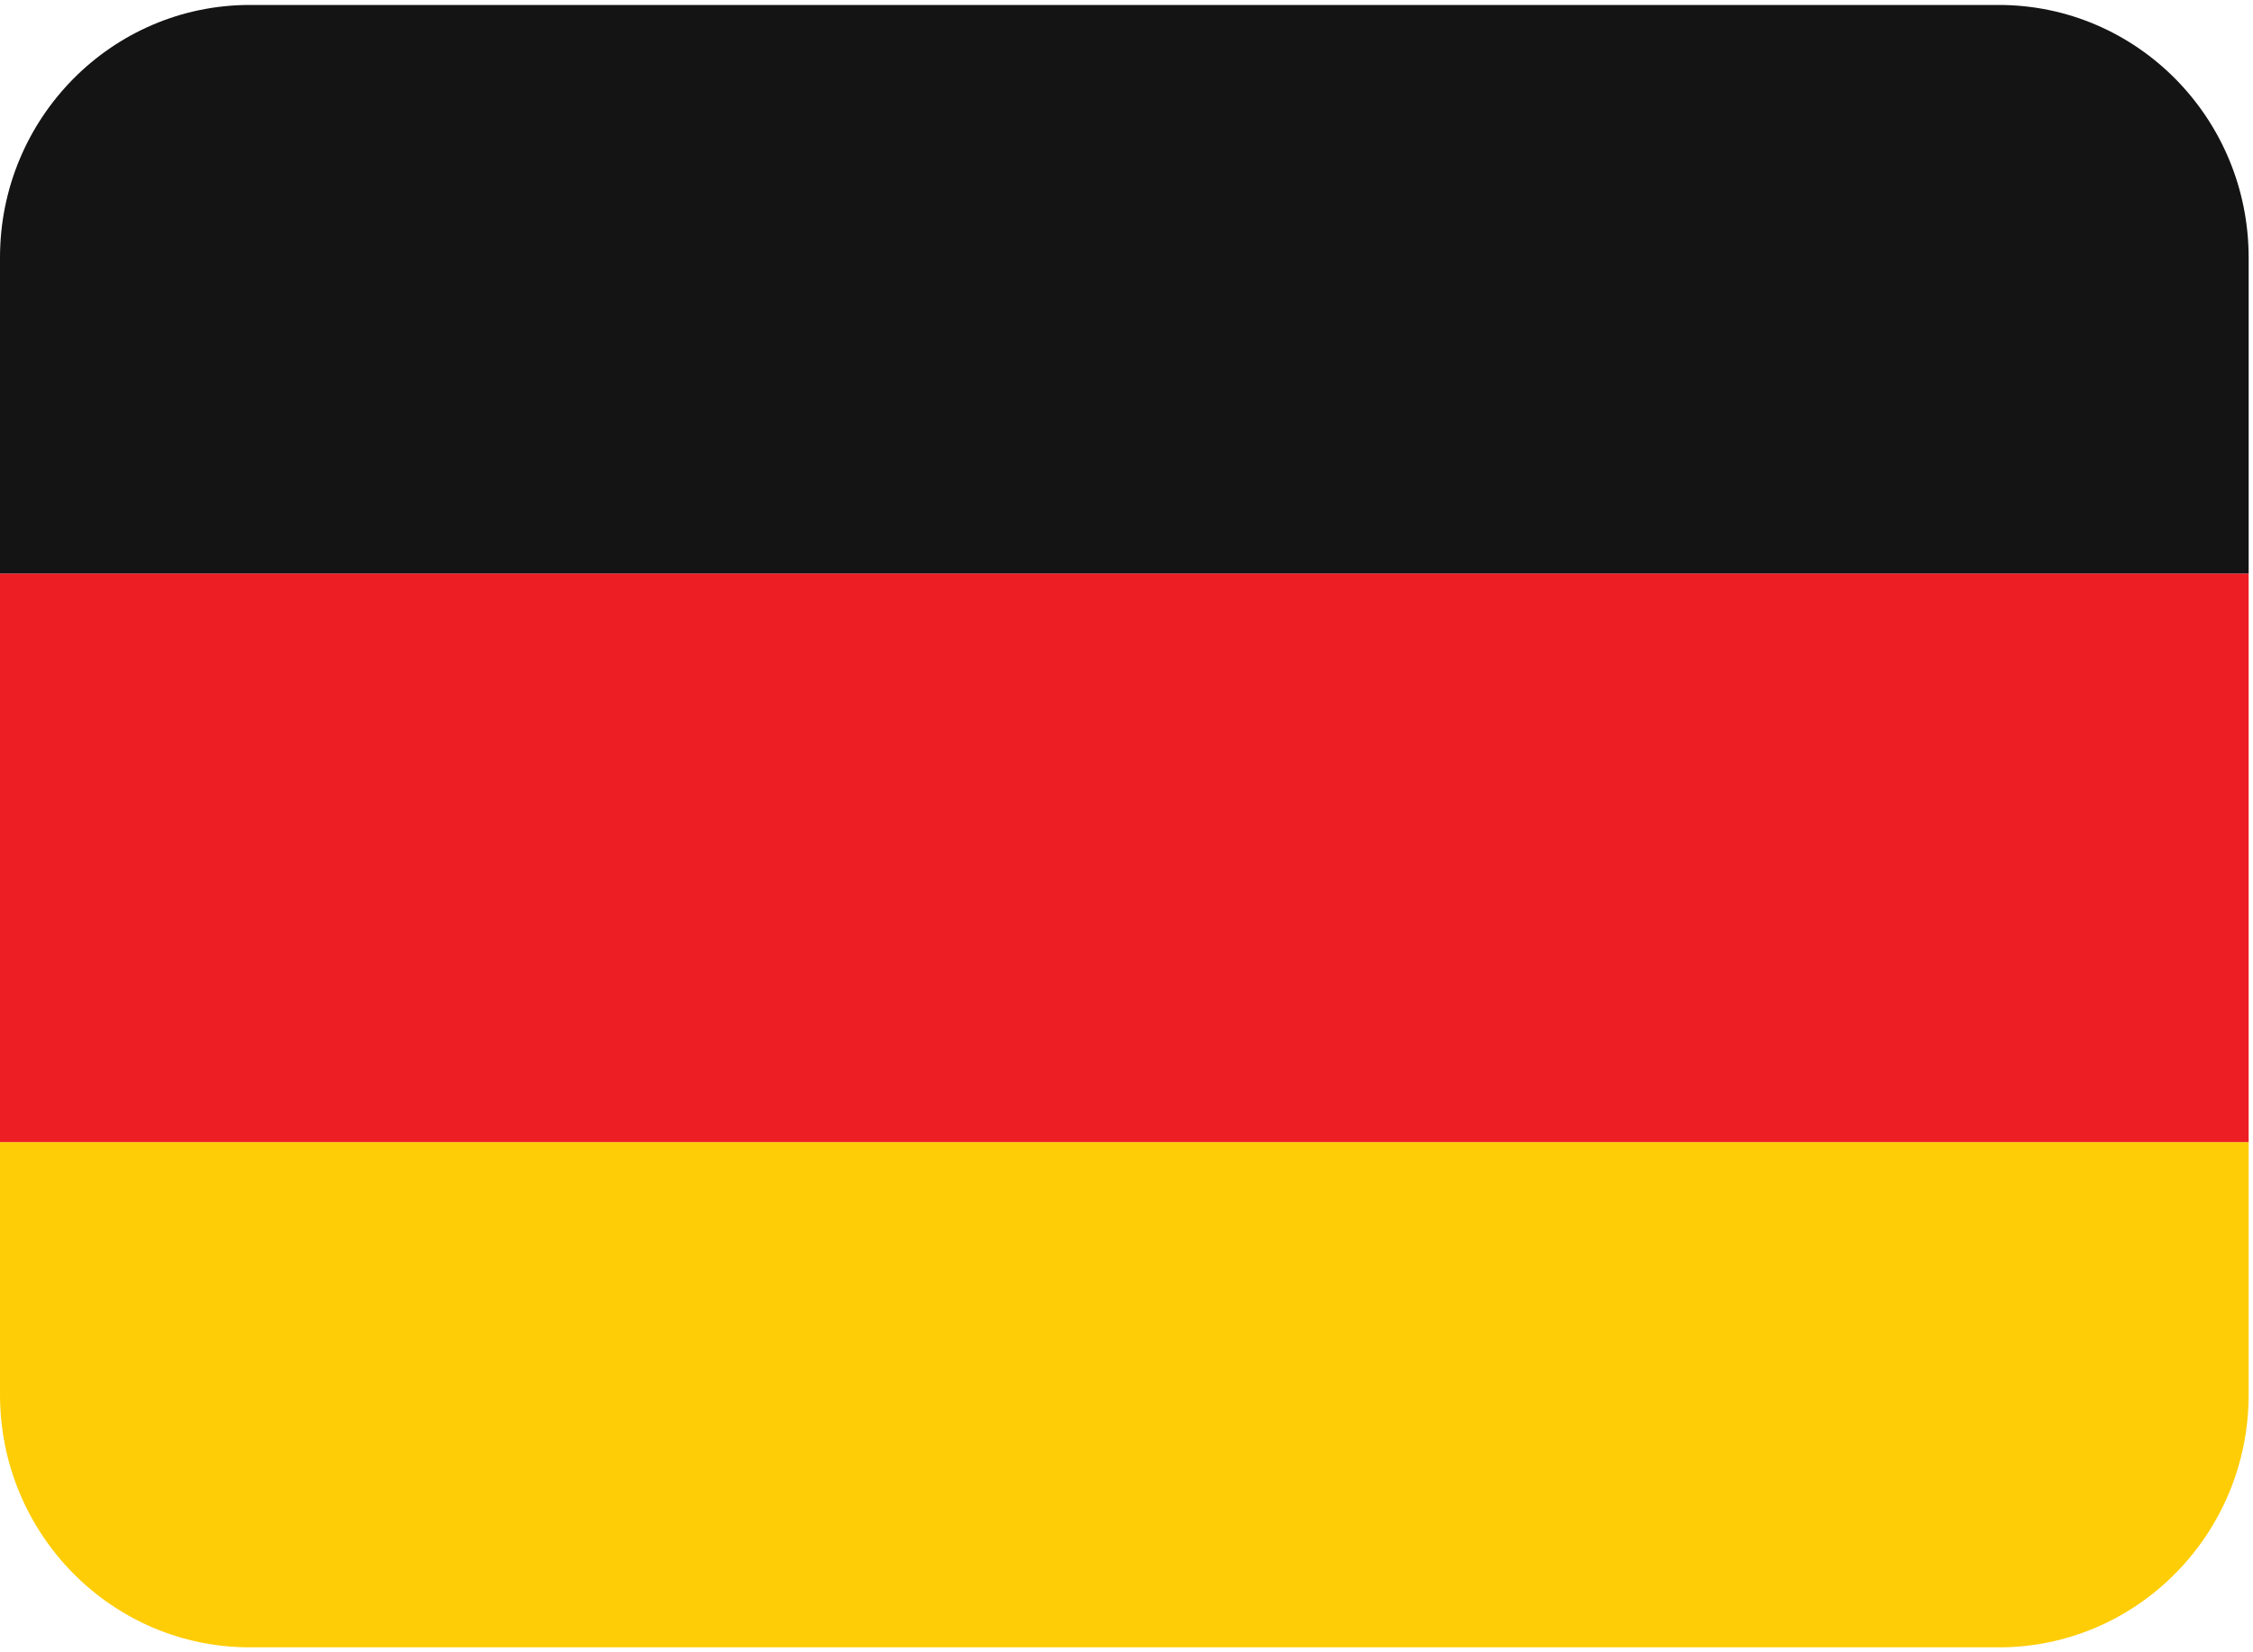 <svg xmlns="http://www.w3.org/2000/svg" width="30" height="22"><g fill="none"><path fill="#FFCD05" d="M0 18.57c0 1.858 1.49 3.364 3.327 3.364h23.288c1.837 0 3.327-1.506 3.327-3.364v-3.364H0v3.364z"/><path fill="#ED1F24" d="M0 15.206h29.942v-7.57H0z"/><path fill="#141414" d="M26.615.066H3.327C1.49.066 0 1.572 0 3.43v4.206h29.942V3.43c0-1.858-1.49-3.364-3.327-3.364"/></g></svg>